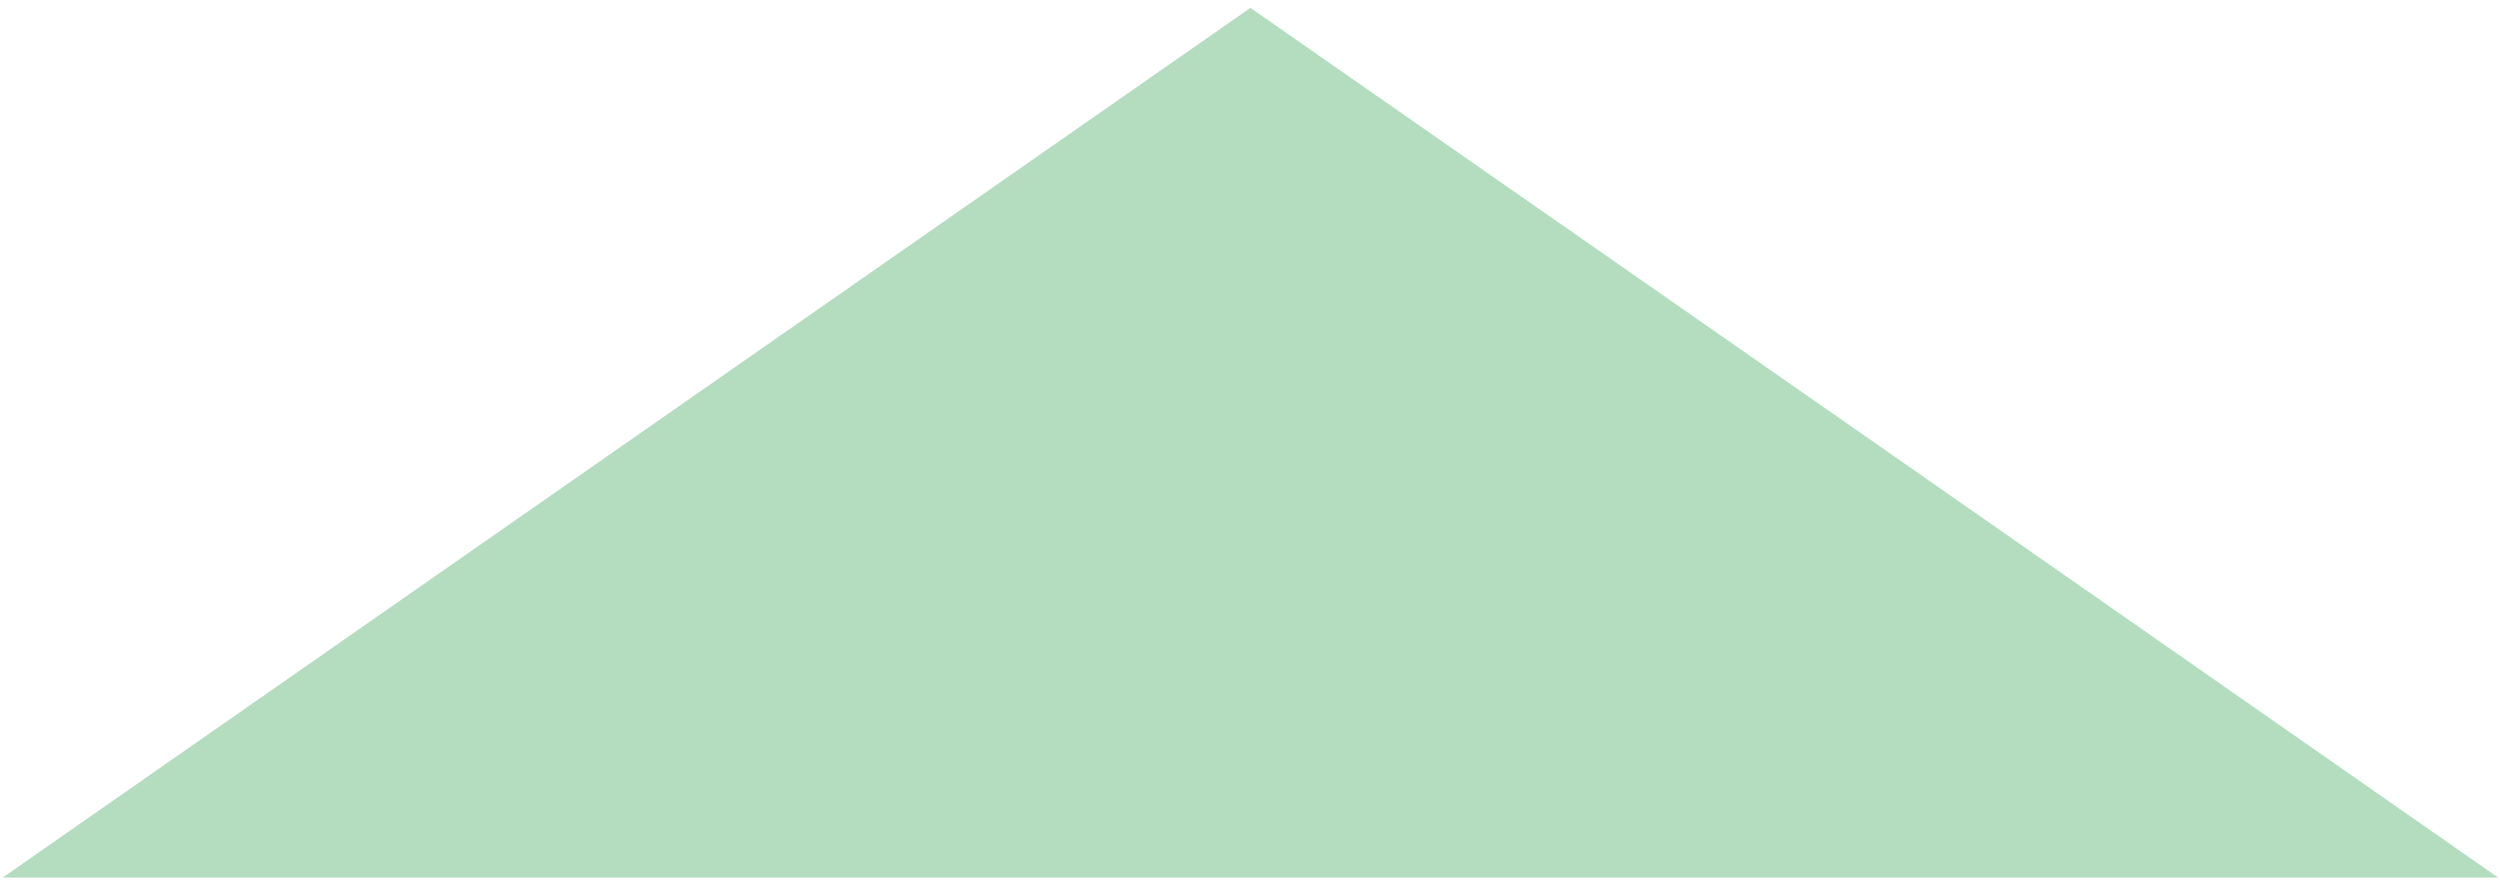 <?xml version="1.0" encoding="utf-8"?>
<!-- Generator: Adobe Illustrator 16.0.0, SVG Export Plug-In . SVG Version: 6.00 Build 0)  -->
<!DOCTYPE svg PUBLIC "-//W3C//DTD SVG 1.1//EN" "http://www.w3.org/Graphics/SVG/1.1/DTD/svg11.dtd">
<svg version="1.1" id="Слой_1" xmlns="http://www.w3.org/2000/svg" xmlns:xlink="http://www.w3.org/1999/xlink" x="0px" y="0px"
	 width="960px" height="340px" viewBox="0 0 960 340" enable-background="new 0 0 960 340" xml:space="preserve">
<polygon fill="#B4DDC0" points="480.157,337 959.304,337 719.73,169.903 480.157,3.017 240.581,170.008 1,337 "/>
</svg>
